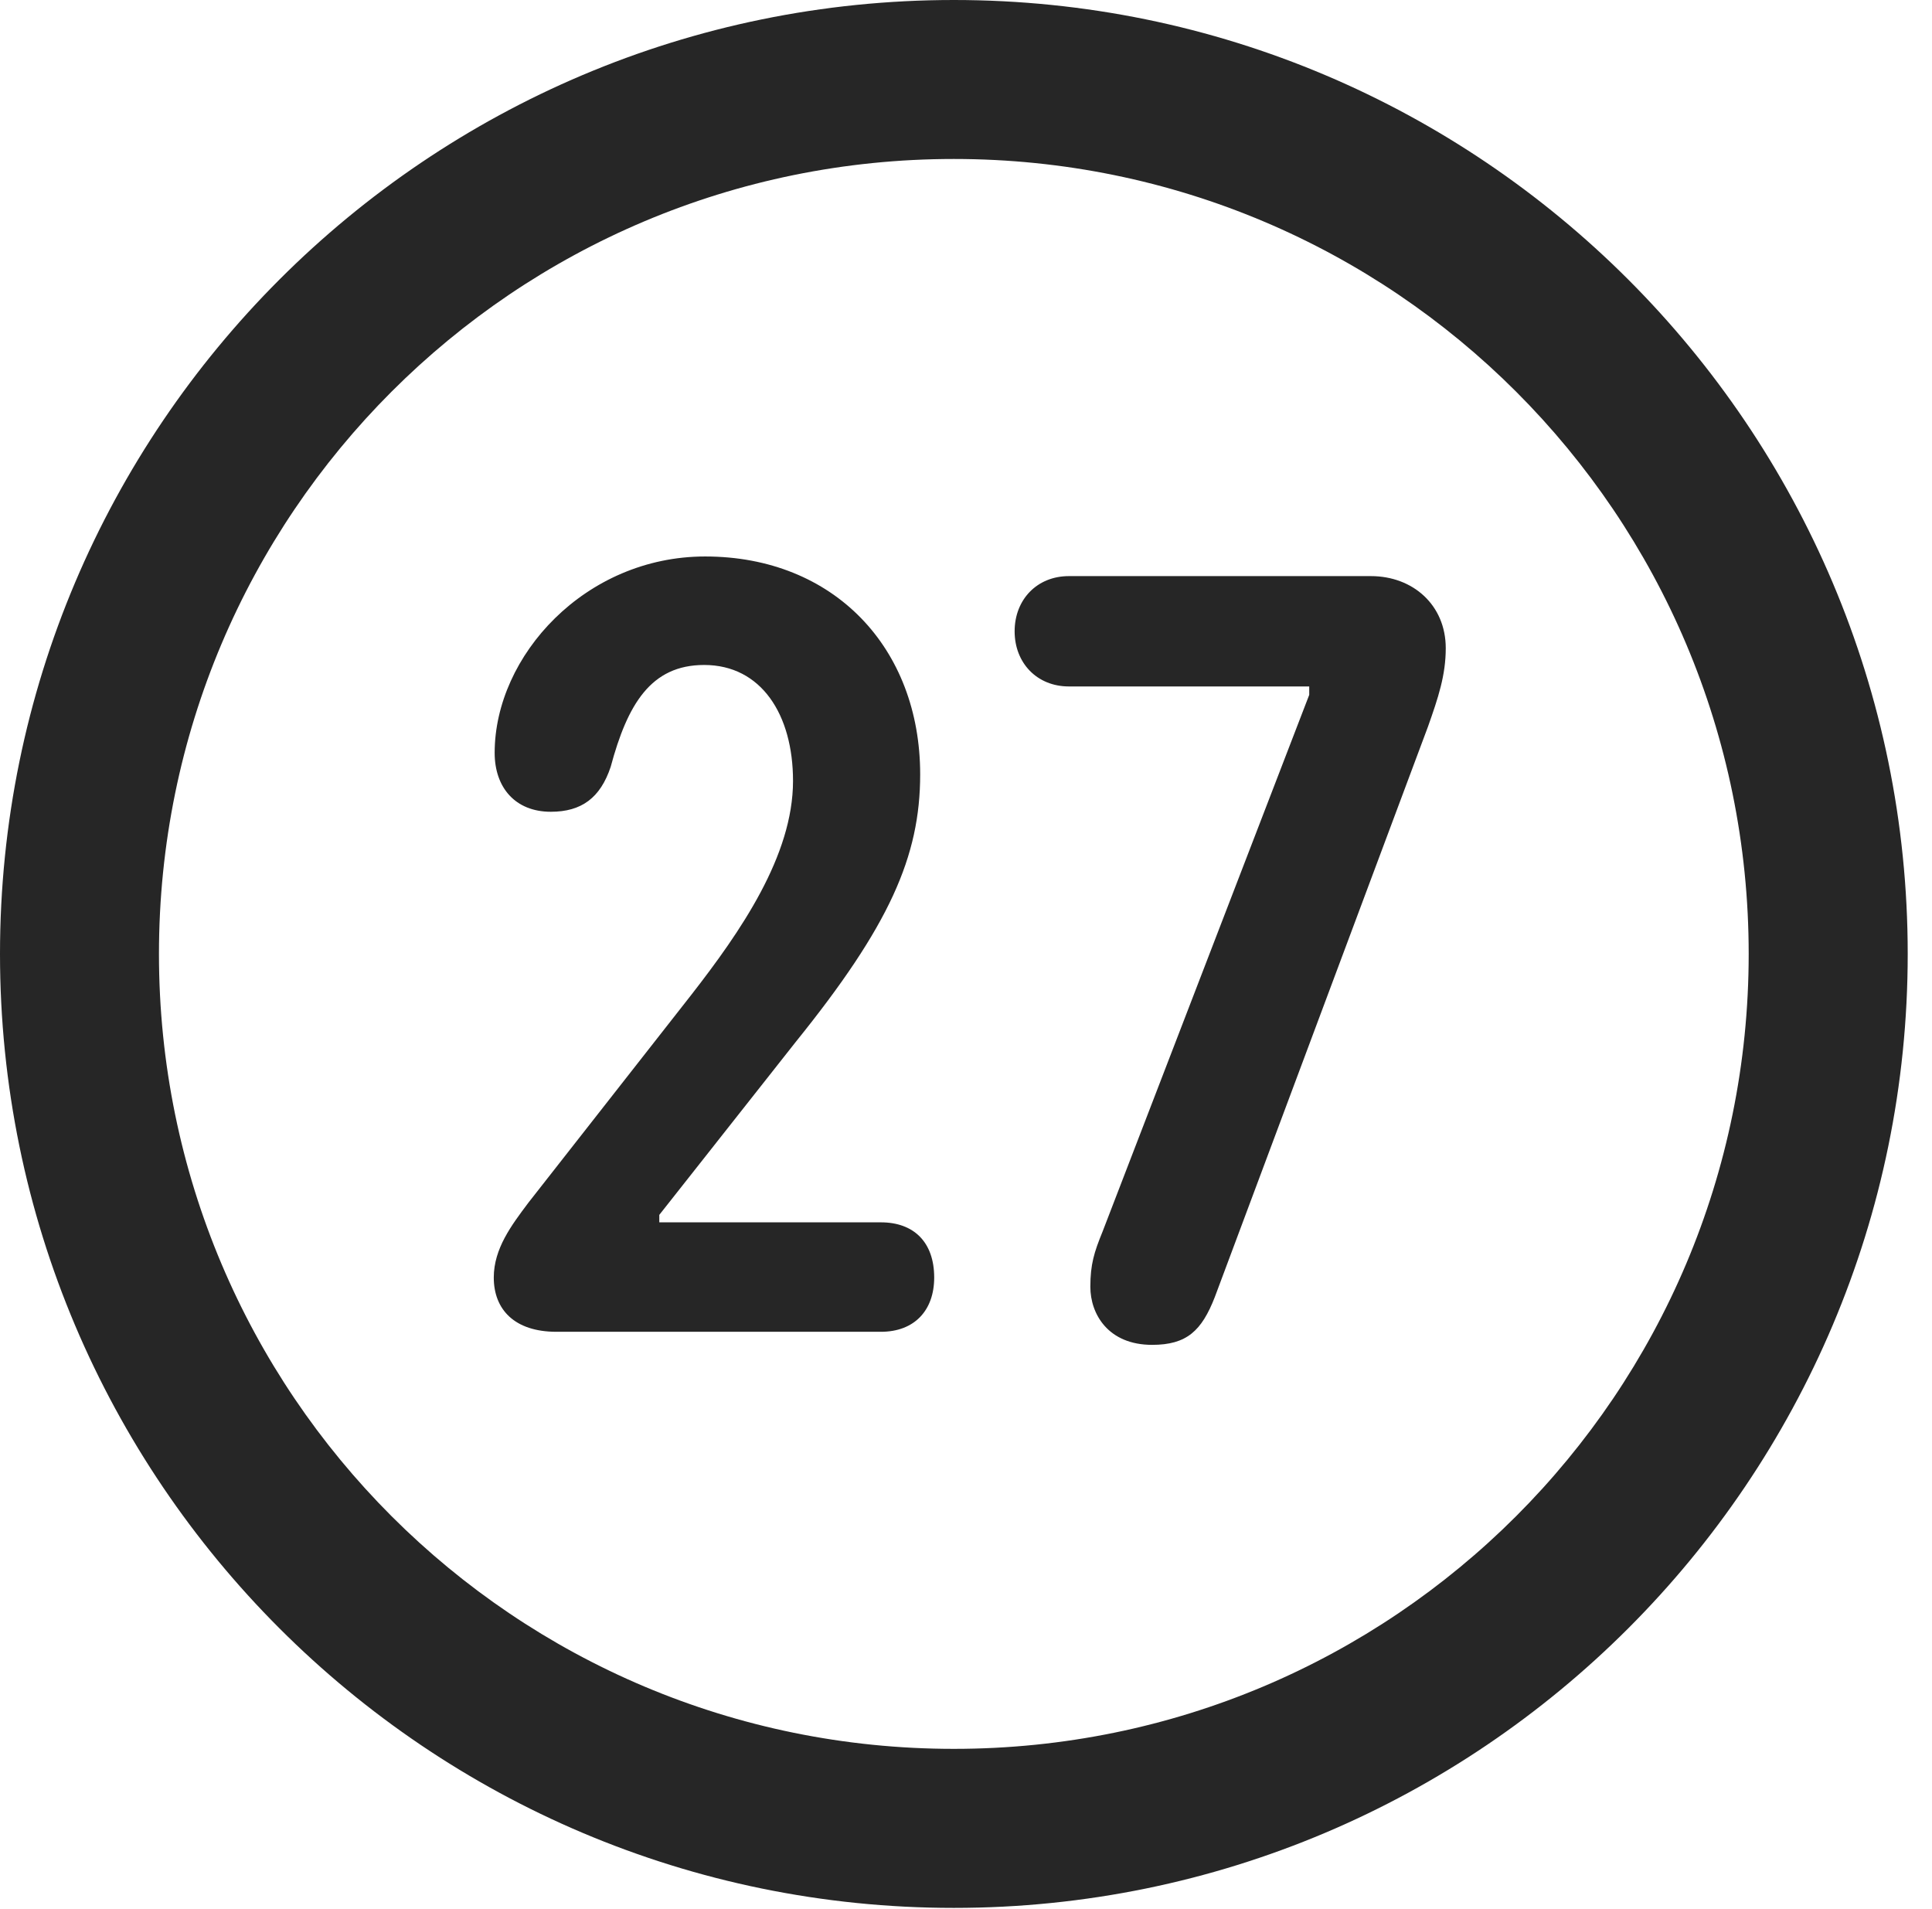 <?xml version="1.0" encoding="UTF-8"?>
<!--Generator: Apple Native CoreSVG 326-->
<!DOCTYPE svg
PUBLIC "-//W3C//DTD SVG 1.1//EN"
       "http://www.w3.org/Graphics/SVG/1.1/DTD/svg11.dtd">
<svg version="1.1" xmlns="http://www.w3.org/2000/svg" xmlns:xlink="http://www.w3.org/1999/xlink" viewBox="0 0 28.246 27.904">
 <g>
  <rect height="27.904" opacity="0" width="28.246" x="0" y="0"/>
  <path d="M13.945 27.891C21.643 27.891 27.891 21.643 27.891 13.945C27.891 6.248 21.643 0 13.945 0C6.248 0 0 6.248 0 13.945C0 21.643 6.248 27.891 13.945 27.891ZM13.945 25.566C7.52 25.566 2.324 20.371 2.324 13.945C2.324 7.52 7.52 2.324 13.945 2.324C20.371 2.324 25.566 7.52 25.566 13.945C25.566 20.371 20.371 25.566 13.945 25.566Z" fill="black" fill-opacity="0.85"/>
  <path d="M8.135 19.469L12.879 19.469C13.371 19.469 13.658 19.154 13.658 18.676C13.658 18.156 13.357 17.869 12.879 17.869L9.639 17.869L9.639 17.76L11.635 15.23C13.002 13.535 13.453 12.523 13.453 11.32C13.453 9.475 12.195 8.135 10.309 8.135C8.559 8.135 7.232 9.584 7.232 11.006C7.232 11.512 7.533 11.867 8.053 11.867C8.504 11.867 8.777 11.662 8.928 11.211C9.174 10.295 9.516 9.721 10.295 9.721C11.129 9.721 11.594 10.445 11.594 11.416C11.594 12.51 10.828 13.617 10.104 14.547L7.725 17.582C7.479 17.91 7.219 18.252 7.219 18.676C7.219 19.141 7.52 19.469 8.135 19.469ZM16.844 19.66C17.35 19.66 17.568 19.455 17.76 18.963L20.877 10.623C21.027 10.199 21.137 9.871 21.137 9.475C21.137 8.846 20.658 8.422 20.043 8.422L15.627 8.422C15.162 8.422 14.834 8.764 14.834 9.229C14.834 9.693 15.162 10.035 15.627 10.035L19.141 10.035L19.141 10.158L16.119 18.006C15.996 18.307 15.941 18.484 15.941 18.812C15.941 19.209 16.201 19.66 16.844 19.66Z" fill="black" fill-opacity="0.85"/>
 </g>
</svg>
